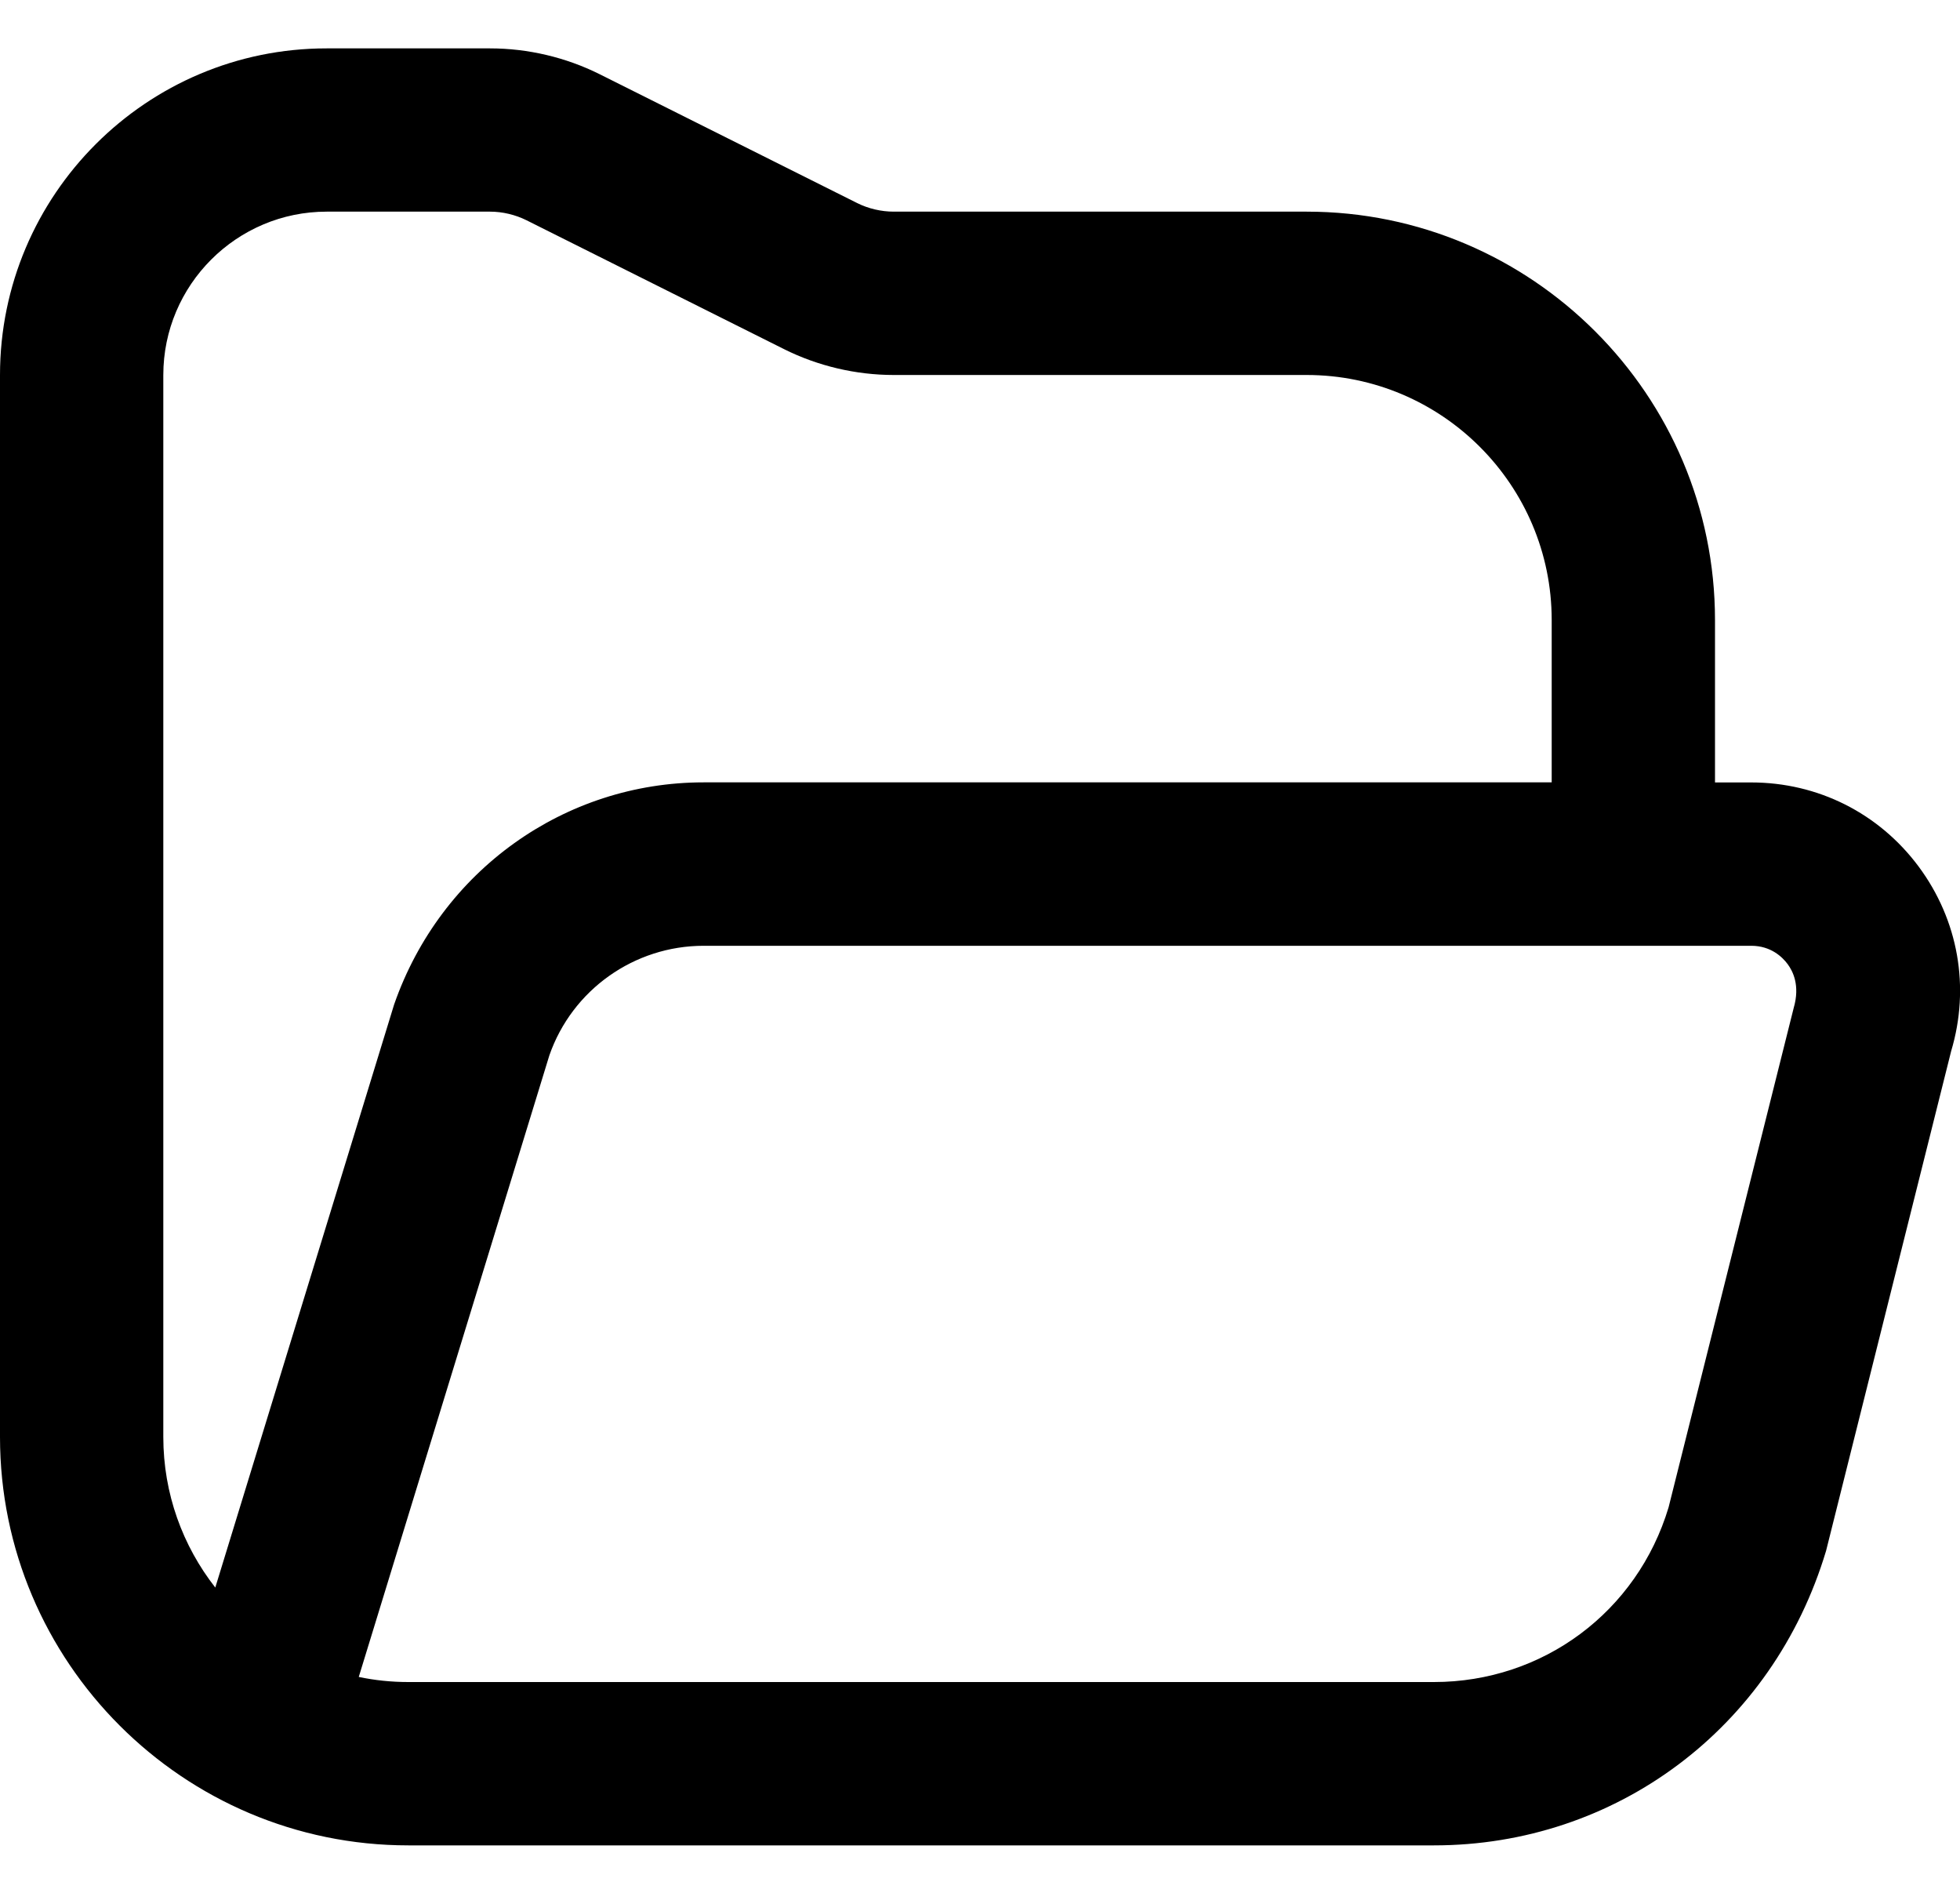 <svg xmlns="http://www.w3.org/2000/svg" width="25" height="24" viewBox="0 0 25 24" fill="none">
	<path d="M24.472 11.05C23.965 10.369 23.186 9.978 22.337 9.978H21.875V7.908C21.875 5.036 19.538 2.699 16.667 2.699H11.4C11.24 2.699 11.077 2.661 10.934 2.59L7.648 0.946C7.217 0.731 6.733 0.617 6.25 0.617H4.167C1.869 0.616 0 2.485 0 4.783V18.325C0 21.196 2.336 23.533 5.208 23.533H18.29C20.608 23.533 22.613 22.041 23.292 19.776L24.887 13.405C25.131 12.59 24.979 11.733 24.472 11.05ZM2.083 18.325V4.783C2.083 3.634 3.018 2.699 4.167 2.699H6.25C6.41 2.699 6.573 2.738 6.716 2.809L10.002 4.453C10.433 4.668 10.917 4.782 11.4 4.782H16.667C18.39 4.782 19.792 6.184 19.792 7.907V9.977H8.974C7.203 9.977 5.622 11.101 5.027 12.81L2.746 20.245C2.331 19.715 2.083 19.048 2.083 18.325ZM22.879 12.853L21.283 19.222C20.883 20.555 19.68 21.45 18.29 21.45H5.208C4.992 21.45 4.78 21.428 4.576 21.385L7.007 13.459C7.298 12.622 8.09 12.061 8.975 12.061H22.337C22.59 12.061 22.736 12.207 22.801 12.294C22.866 12.382 22.963 12.564 22.879 12.853Z" fill="black" />
</svg>
